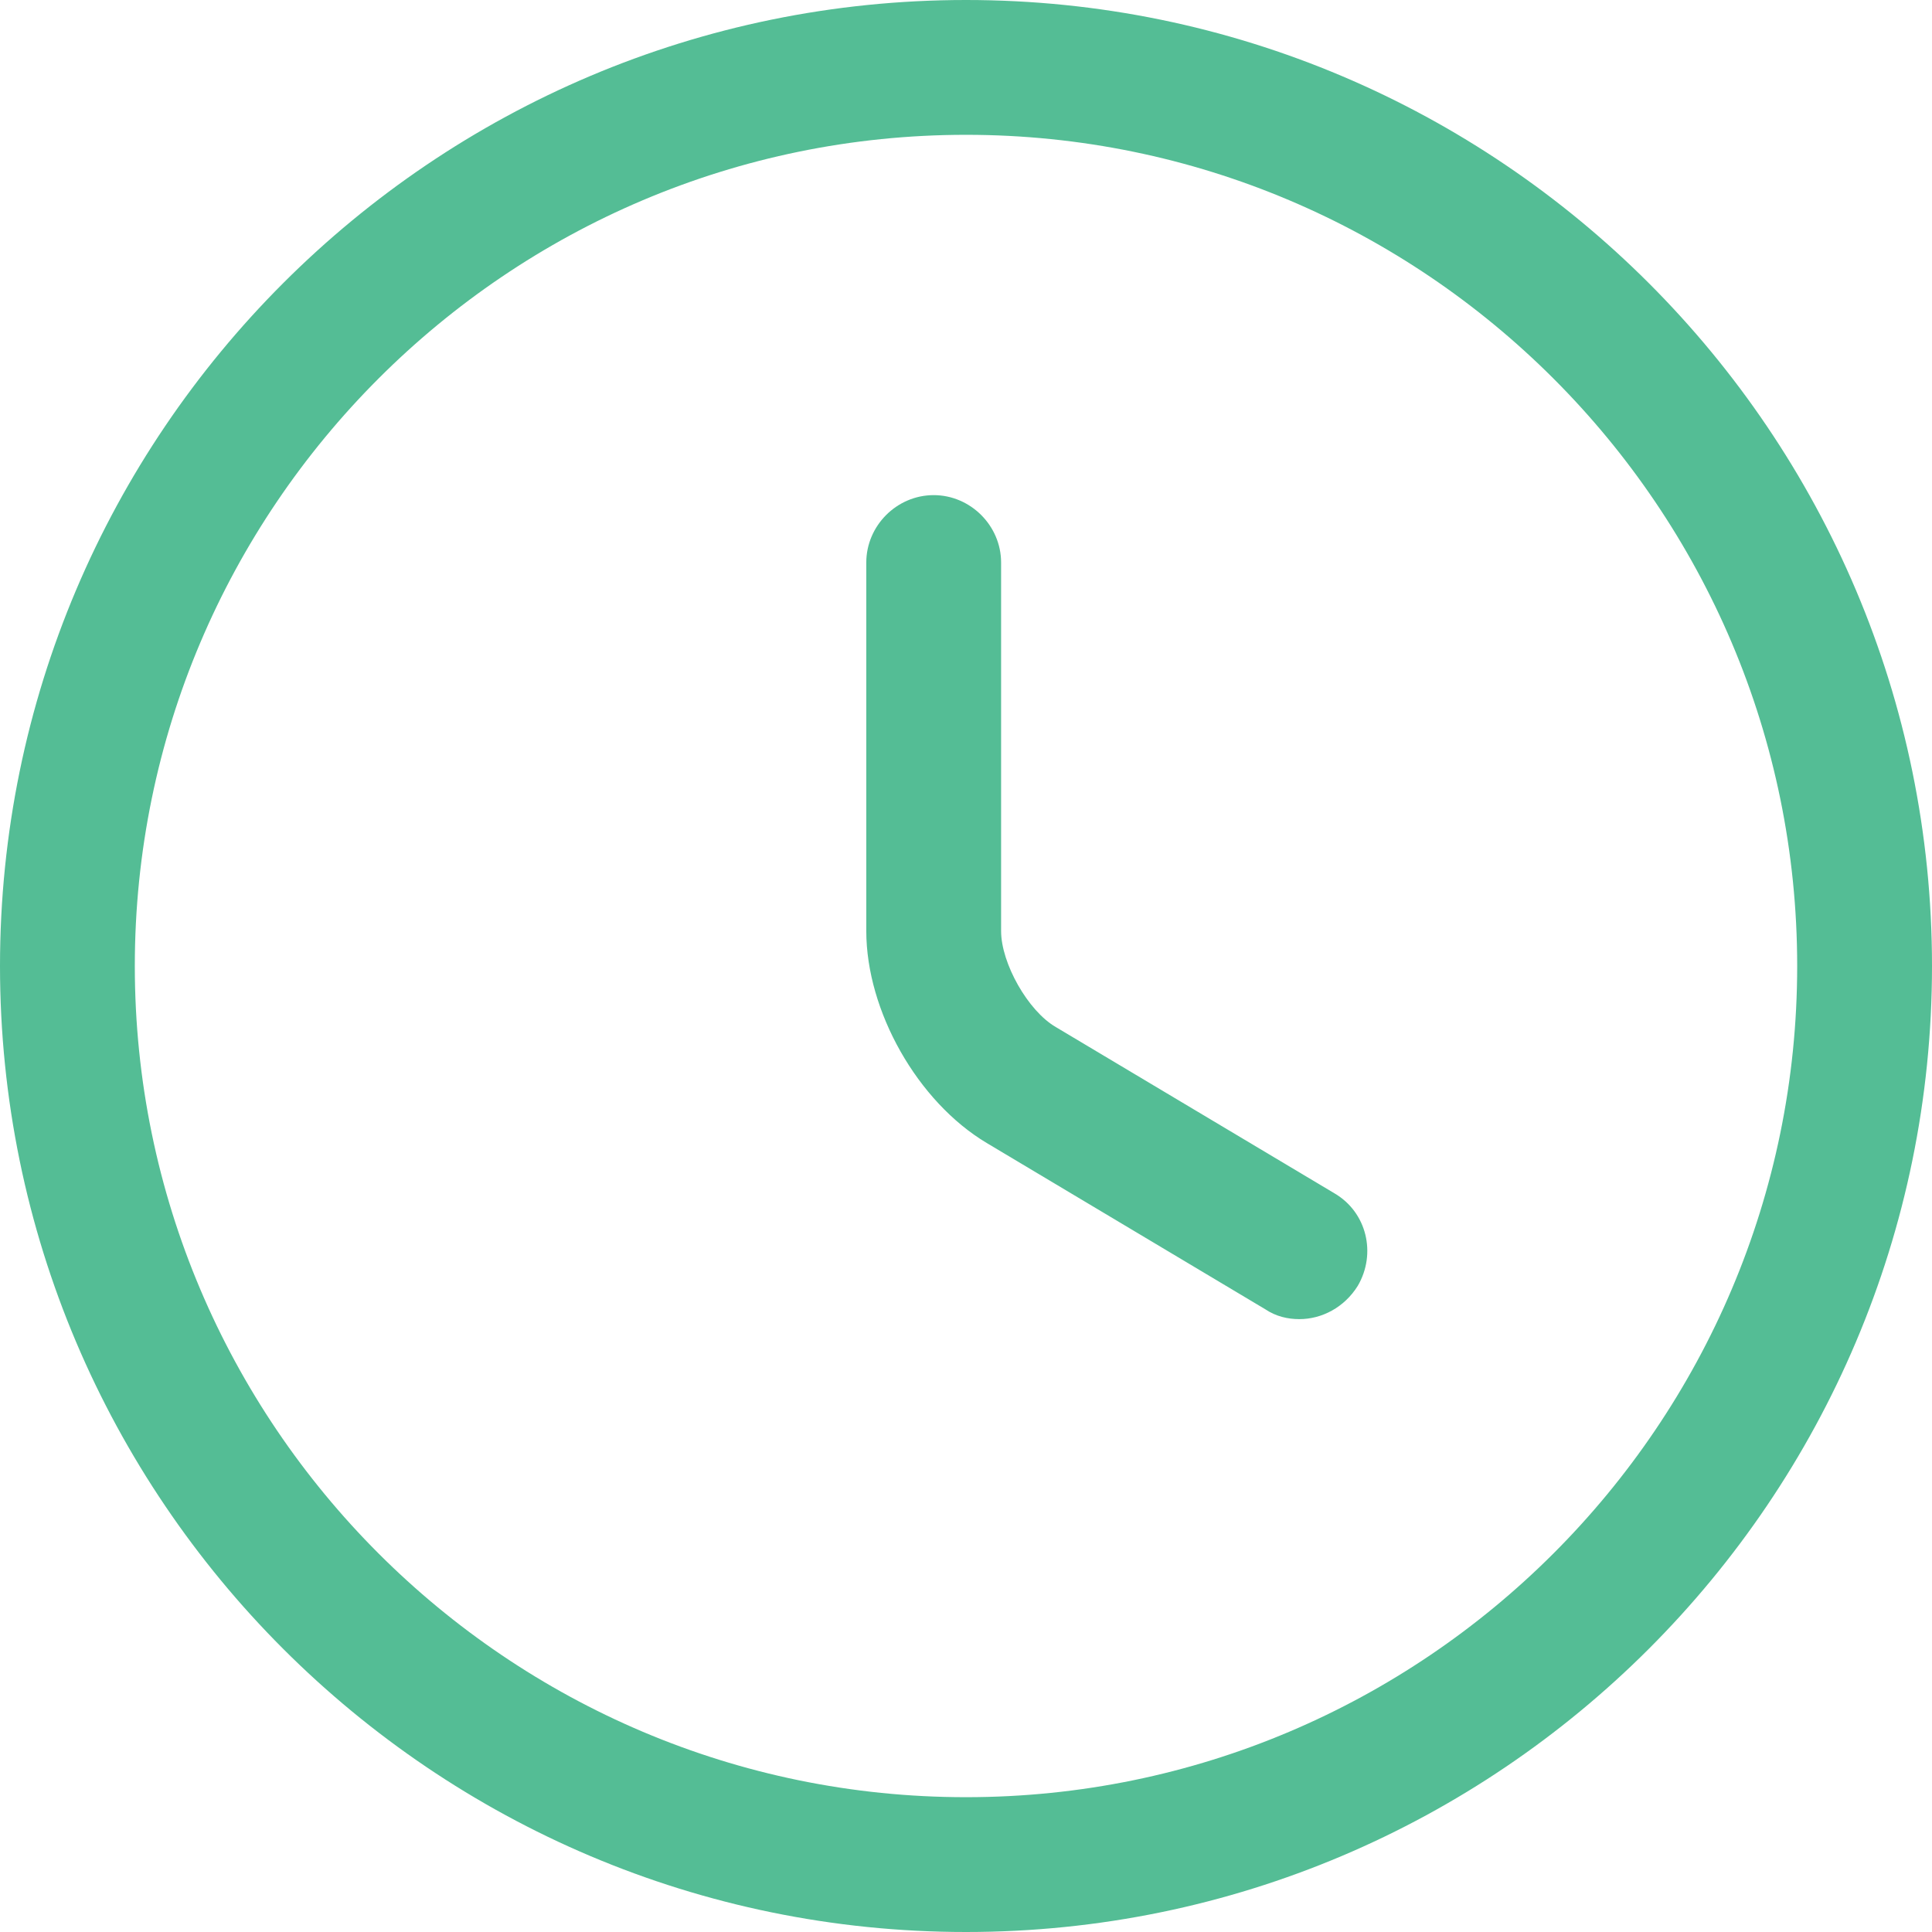 <svg width="18" height="18" viewBox="0 0 18 18" fill="none" xmlns="http://www.w3.org/2000/svg">
<path d="M9 18C4.035 18 0 13.965 0 9C0 4.035 4.035 0 9 0C13.965 0 18 4.035 18 9C18 13.965 13.965 18 9 18ZM9 1.256C4.73 1.256 1.256 4.73 1.256 9C1.256 13.27 4.73 16.744 9 16.744C13.27 16.744 16.744 13.27 16.744 9C16.744 4.73 13.27 1.256 9 1.256Z" fill="#54BD95"/>
<path d="M12.106 12.29C11.997 12.29 11.888 12.265 11.788 12.198L9.193 10.649C8.548 10.264 8.071 9.419 8.071 8.674V5.241C8.071 4.898 8.355 4.613 8.699 4.613C9.042 4.613 9.327 4.898 9.327 5.241V8.674C9.327 8.975 9.578 9.419 9.837 9.569L12.433 11.118C12.734 11.294 12.826 11.679 12.65 11.98C12.525 12.181 12.315 12.29 12.106 12.29Z" fill="#54BD95"/>
</svg>
